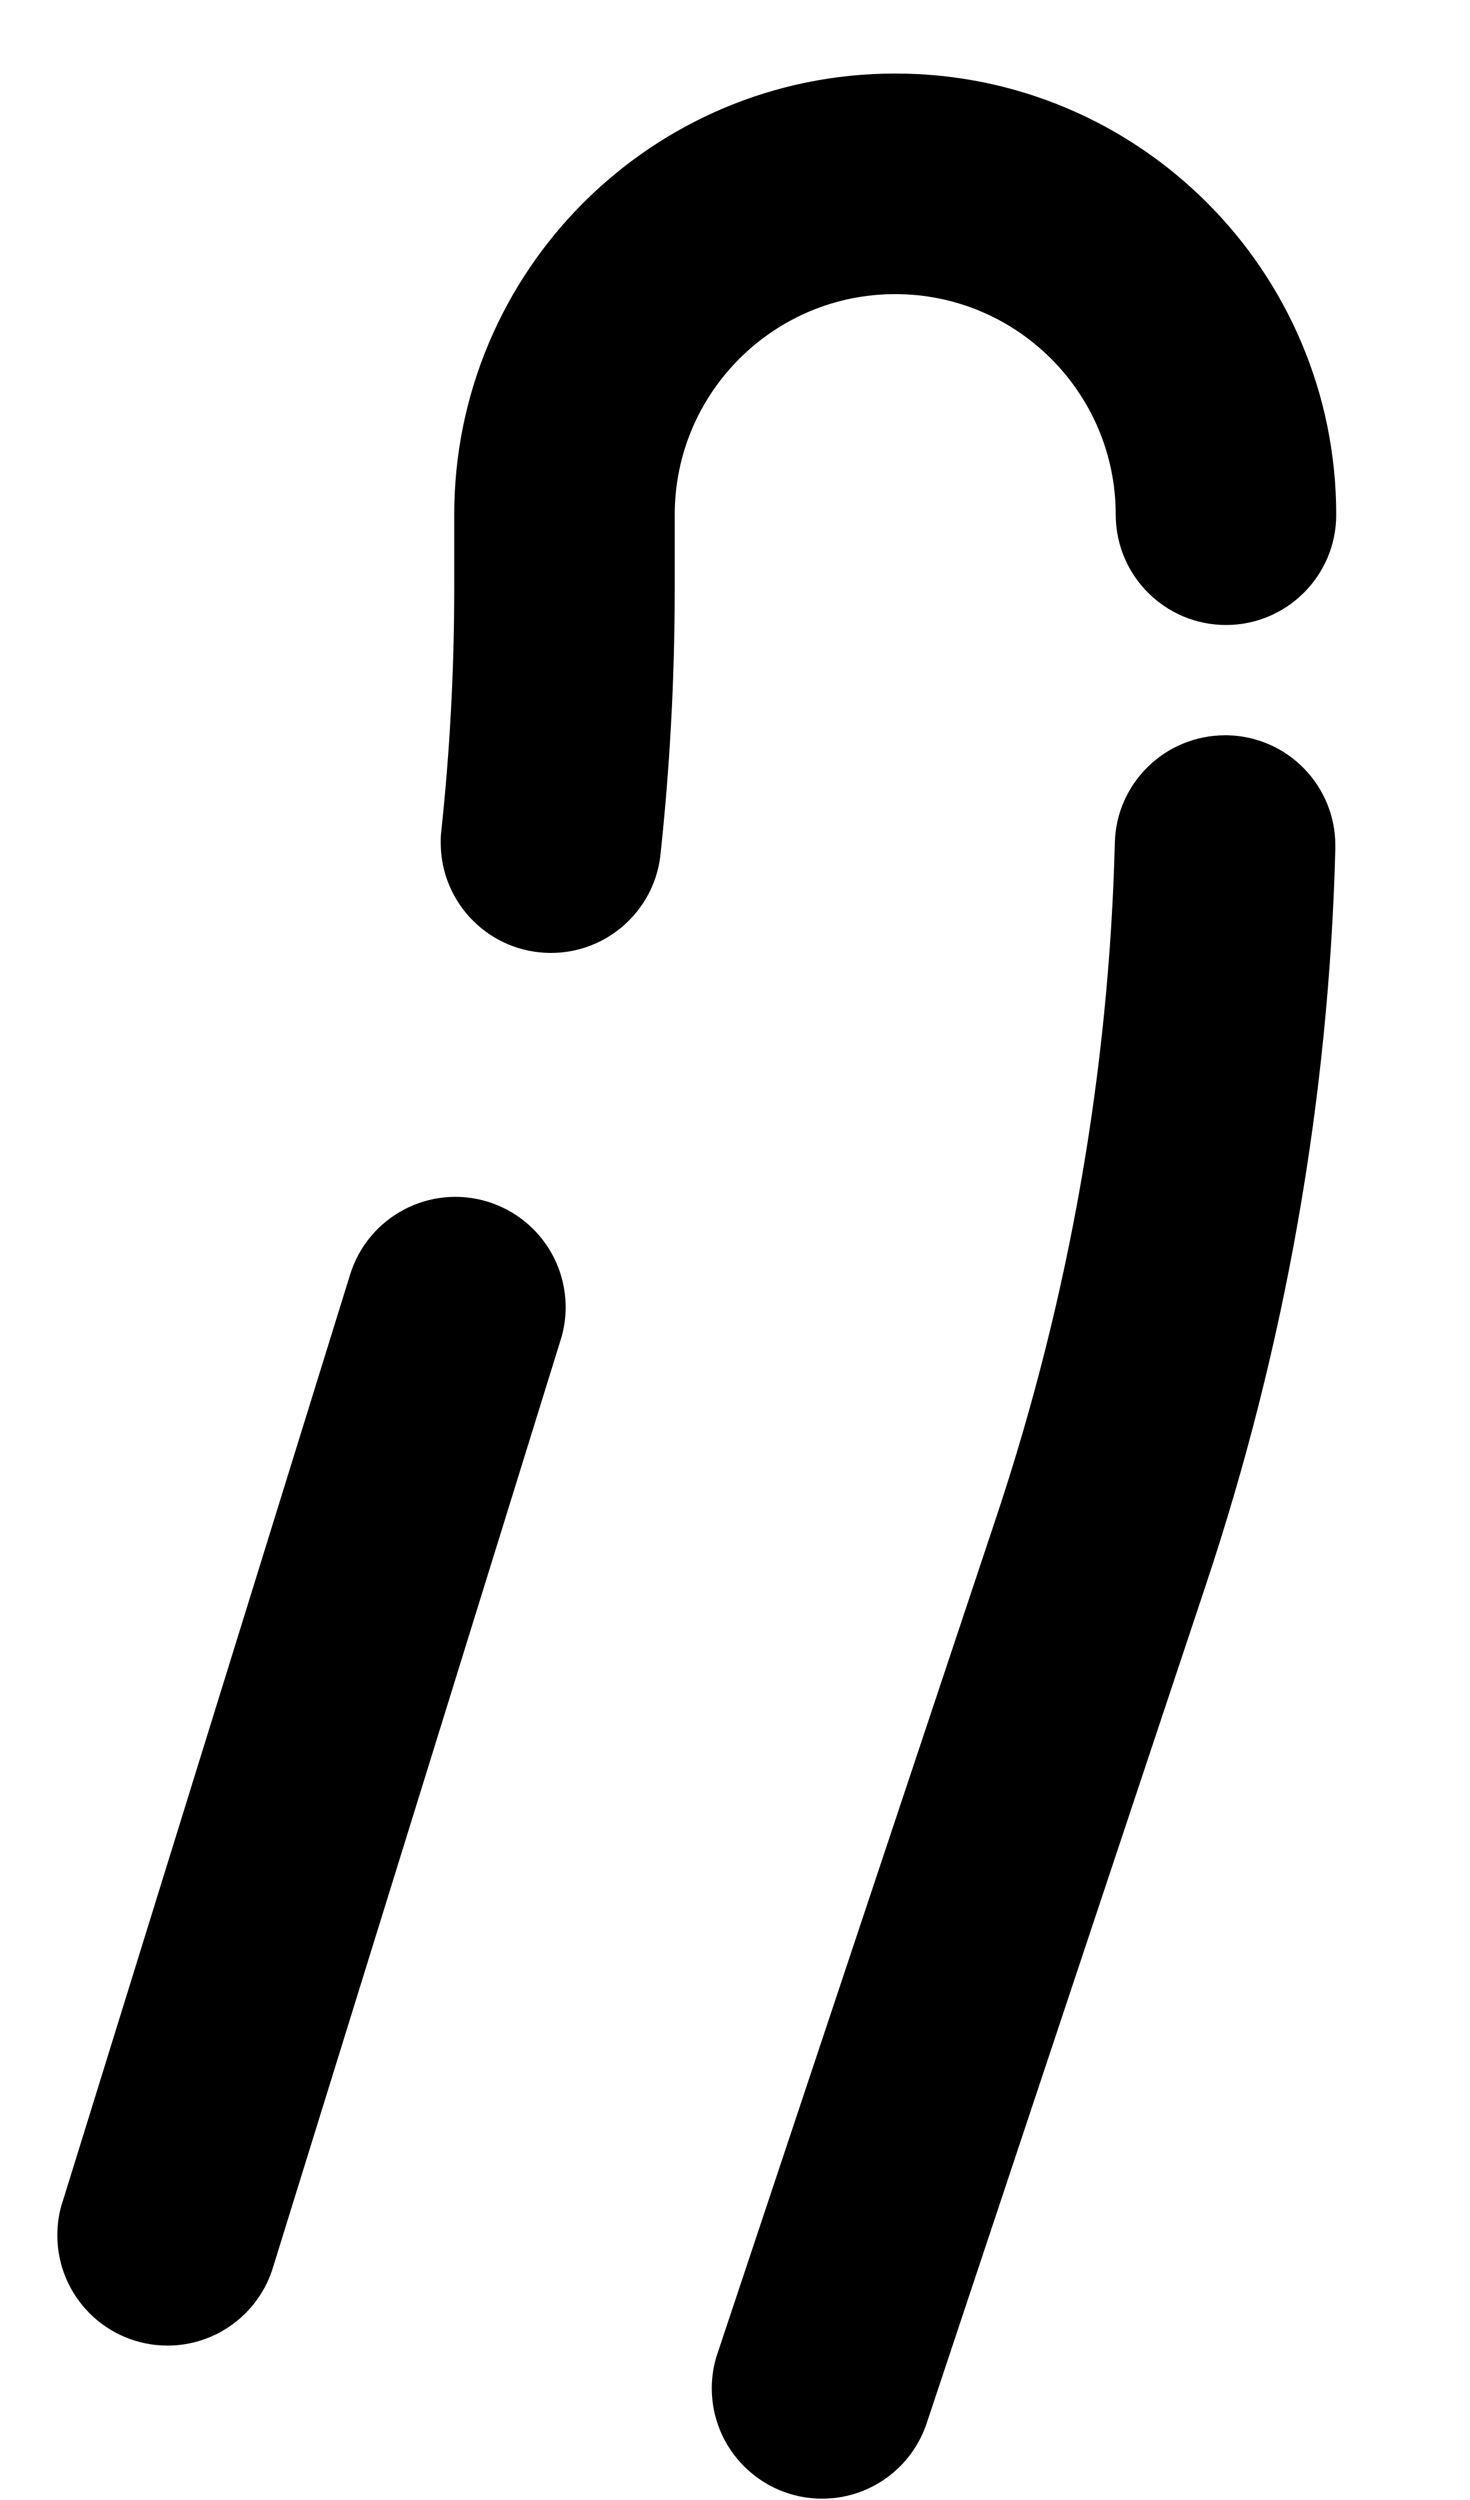 ﻿<?xml version="1.0" encoding="utf-8"?>
<svg version="1.1" xmlns:xlink="http://www.w3.org/1999/xlink" width="10px" height="17px" xmlns="http://www.w3.org/2000/svg">
  <defs>
    <pattern id="BGPattern" patternUnits="userSpaceOnUse" alignment="0 0" imageRepeat="None" />
    <mask fill="white" id="Clip5645">
      <path d="M 3.09 3.998  L 3.09 3.5  C 3.09 1.843  4.433 0.5  6.09 0.5  C 7.747 0.5  9.09 1.843  9.09 3.5  C 9.09 3.914  8.754 4.25  8.34 4.25  C 7.926 4.25  7.59 3.914  7.59 3.5  C 7.59 2.672  6.918 2  6.09 2  C 5.262 2  4.59 2.672  4.59 3.5  L 4.59 3.998  C 4.59 4.611  4.557 5.222  4.491 5.83  C 4.441 6.202  4.123 6.48  3.748 6.48  C 3.333 6.48  2.998 6.144  2.998 5.73  C 2.998 5.71  2.998 5.69  3 5.67  C 3.06 5.116  3.09 4.557  3.09 3.998  Z M 8.334 5  C 8.34 5  8.347 5  8.353 5  C 8.76 5.01  9.084 5.343  9.084 5.75  C 9.084 5.756  9.084 5.763  9.084 5.77  C 9.04 7.473  8.743 9.161  8.203 10.778  L 6.304 16.478  C 6.202 16.784  5.916 16.991  5.593 16.991  C 5.178 16.991  4.842 16.655  4.842 16.24  C 4.842 16.159  4.855 16.079  4.881 16.003  L 6.782 10.303  C 7.273 8.827  7.544 7.286  7.584 5.73  C 7.594 5.324  7.927 5  8.334 5  Z M 2.382 8.666  C 2.505 8.271  2.924 8.05  3.319 8.172  C 3.634 8.27  3.848 8.56  3.848 8.889  C 3.848 8.965  3.837 9.039  3.814 9.111  L 1.86 15.409  C 1.767 15.729  1.473 15.95  1.14 15.95  C 0.725 15.95  0.39 15.614  0.39 15.2  C 0.39 15.12  0.402 15.04  0.428 14.965  L 2.382 8.666  Z " fill-rule="evenodd" />
    </mask>
  </defs>
  <g transform="matrix(1 0 0 1 -6 -7 )">
    <path d="M 3.09 3.998  L 3.09 3.5  C 3.09 1.843  4.433 0.5  6.09 0.5  C 7.747 0.5  9.09 1.843  9.09 3.5  C 9.09 3.914  8.754 4.25  8.34 4.25  C 7.926 4.25  7.59 3.914  7.59 3.5  C 7.59 2.672  6.918 2  6.09 2  C 5.262 2  4.59 2.672  4.59 3.5  L 4.59 3.998  C 4.59 4.611  4.557 5.222  4.491 5.83  C 4.441 6.202  4.123 6.48  3.748 6.48  C 3.333 6.48  2.998 6.144  2.998 5.73  C 2.998 5.71  2.998 5.69  3 5.67  C 3.06 5.116  3.09 4.557  3.09 3.998  Z M 8.334 5  C 8.34 5  8.347 5  8.353 5  C 8.76 5.01  9.084 5.343  9.084 5.75  C 9.084 5.756  9.084 5.763  9.084 5.77  C 9.04 7.473  8.743 9.161  8.203 10.778  L 6.304 16.478  C 6.202 16.784  5.916 16.991  5.593 16.991  C 5.178 16.991  4.842 16.655  4.842 16.24  C 4.842 16.159  4.855 16.079  4.881 16.003  L 6.782 10.303  C 7.273 8.827  7.544 7.286  7.584 5.73  C 7.594 5.324  7.927 5  8.334 5  Z M 2.382 8.666  C 2.505 8.271  2.924 8.05  3.319 8.172  C 3.634 8.27  3.848 8.56  3.848 8.889  C 3.848 8.965  3.837 9.039  3.814 9.111  L 1.86 15.409  C 1.767 15.729  1.473 15.95  1.14 15.95  C 0.725 15.95  0.39 15.614  0.39 15.2  C 0.39 15.12  0.402 15.04  0.428 14.965  L 2.382 8.666  Z " fill-rule="nonzero" fill="rgba(0, 0, 0, 1)" stroke="none" transform="matrix(1 0 0 1 6 7 )" class="fill" />
    <path d="M 3.09 3.998  L 3.09 3.5  C 3.09 1.843  4.433 0.5  6.09 0.5  C 7.747 0.5  9.09 1.843  9.09 3.5  C 9.09 3.914  8.754 4.25  8.34 4.25  C 7.926 4.25  7.59 3.914  7.59 3.5  C 7.59 2.672  6.918 2  6.09 2  C 5.262 2  4.59 2.672  4.59 3.5  L 4.59 3.998  C 4.59 4.611  4.557 5.222  4.491 5.83  C 4.441 6.202  4.123 6.48  3.748 6.48  C 3.333 6.48  2.998 6.144  2.998 5.73  C 2.998 5.71  2.998 5.69  3 5.67  C 3.06 5.116  3.09 4.557  3.09 3.998  Z " stroke-width="0" stroke-dasharray="0" stroke="rgba(255, 255, 255, 0)" fill="none" transform="matrix(1 0 0 1 6 7 )" class="stroke" mask="url(#Clip5645)" />
    <path d="M 8.334 5  C 8.34 5  8.347 5  8.353 5  C 8.76 5.01  9.084 5.343  9.084 5.75  C 9.084 5.756  9.084 5.763  9.084 5.77  C 9.04 7.473  8.743 9.161  8.203 10.778  L 6.304 16.478  C 6.202 16.784  5.916 16.991  5.593 16.991  C 5.178 16.991  4.842 16.655  4.842 16.24  C 4.842 16.159  4.855 16.079  4.881 16.003  L 6.782 10.303  C 7.273 8.827  7.544 7.286  7.584 5.73  C 7.594 5.324  7.927 5  8.334 5  Z " stroke-width="0" stroke-dasharray="0" stroke="rgba(255, 255, 255, 0)" fill="none" transform="matrix(1 0 0 1 6 7 )" class="stroke" mask="url(#Clip5645)" />
    <path d="M 2.382 8.666  C 2.505 8.271  2.924 8.05  3.319 8.172  C 3.634 8.27  3.848 8.56  3.848 8.889  C 3.848 8.965  3.837 9.039  3.814 9.111  L 1.86 15.409  C 1.767 15.729  1.473 15.95  1.14 15.95  C 0.725 15.95  0.39 15.614  0.39 15.2  C 0.39 15.12  0.402 15.04  0.428 14.965  L 2.382 8.666  Z " stroke-width="0" stroke-dasharray="0" stroke="rgba(255, 255, 255, 0)" fill="none" transform="matrix(1 0 0 1 6 7 )" class="stroke" mask="url(#Clip5645)" />
  </g>
</svg>